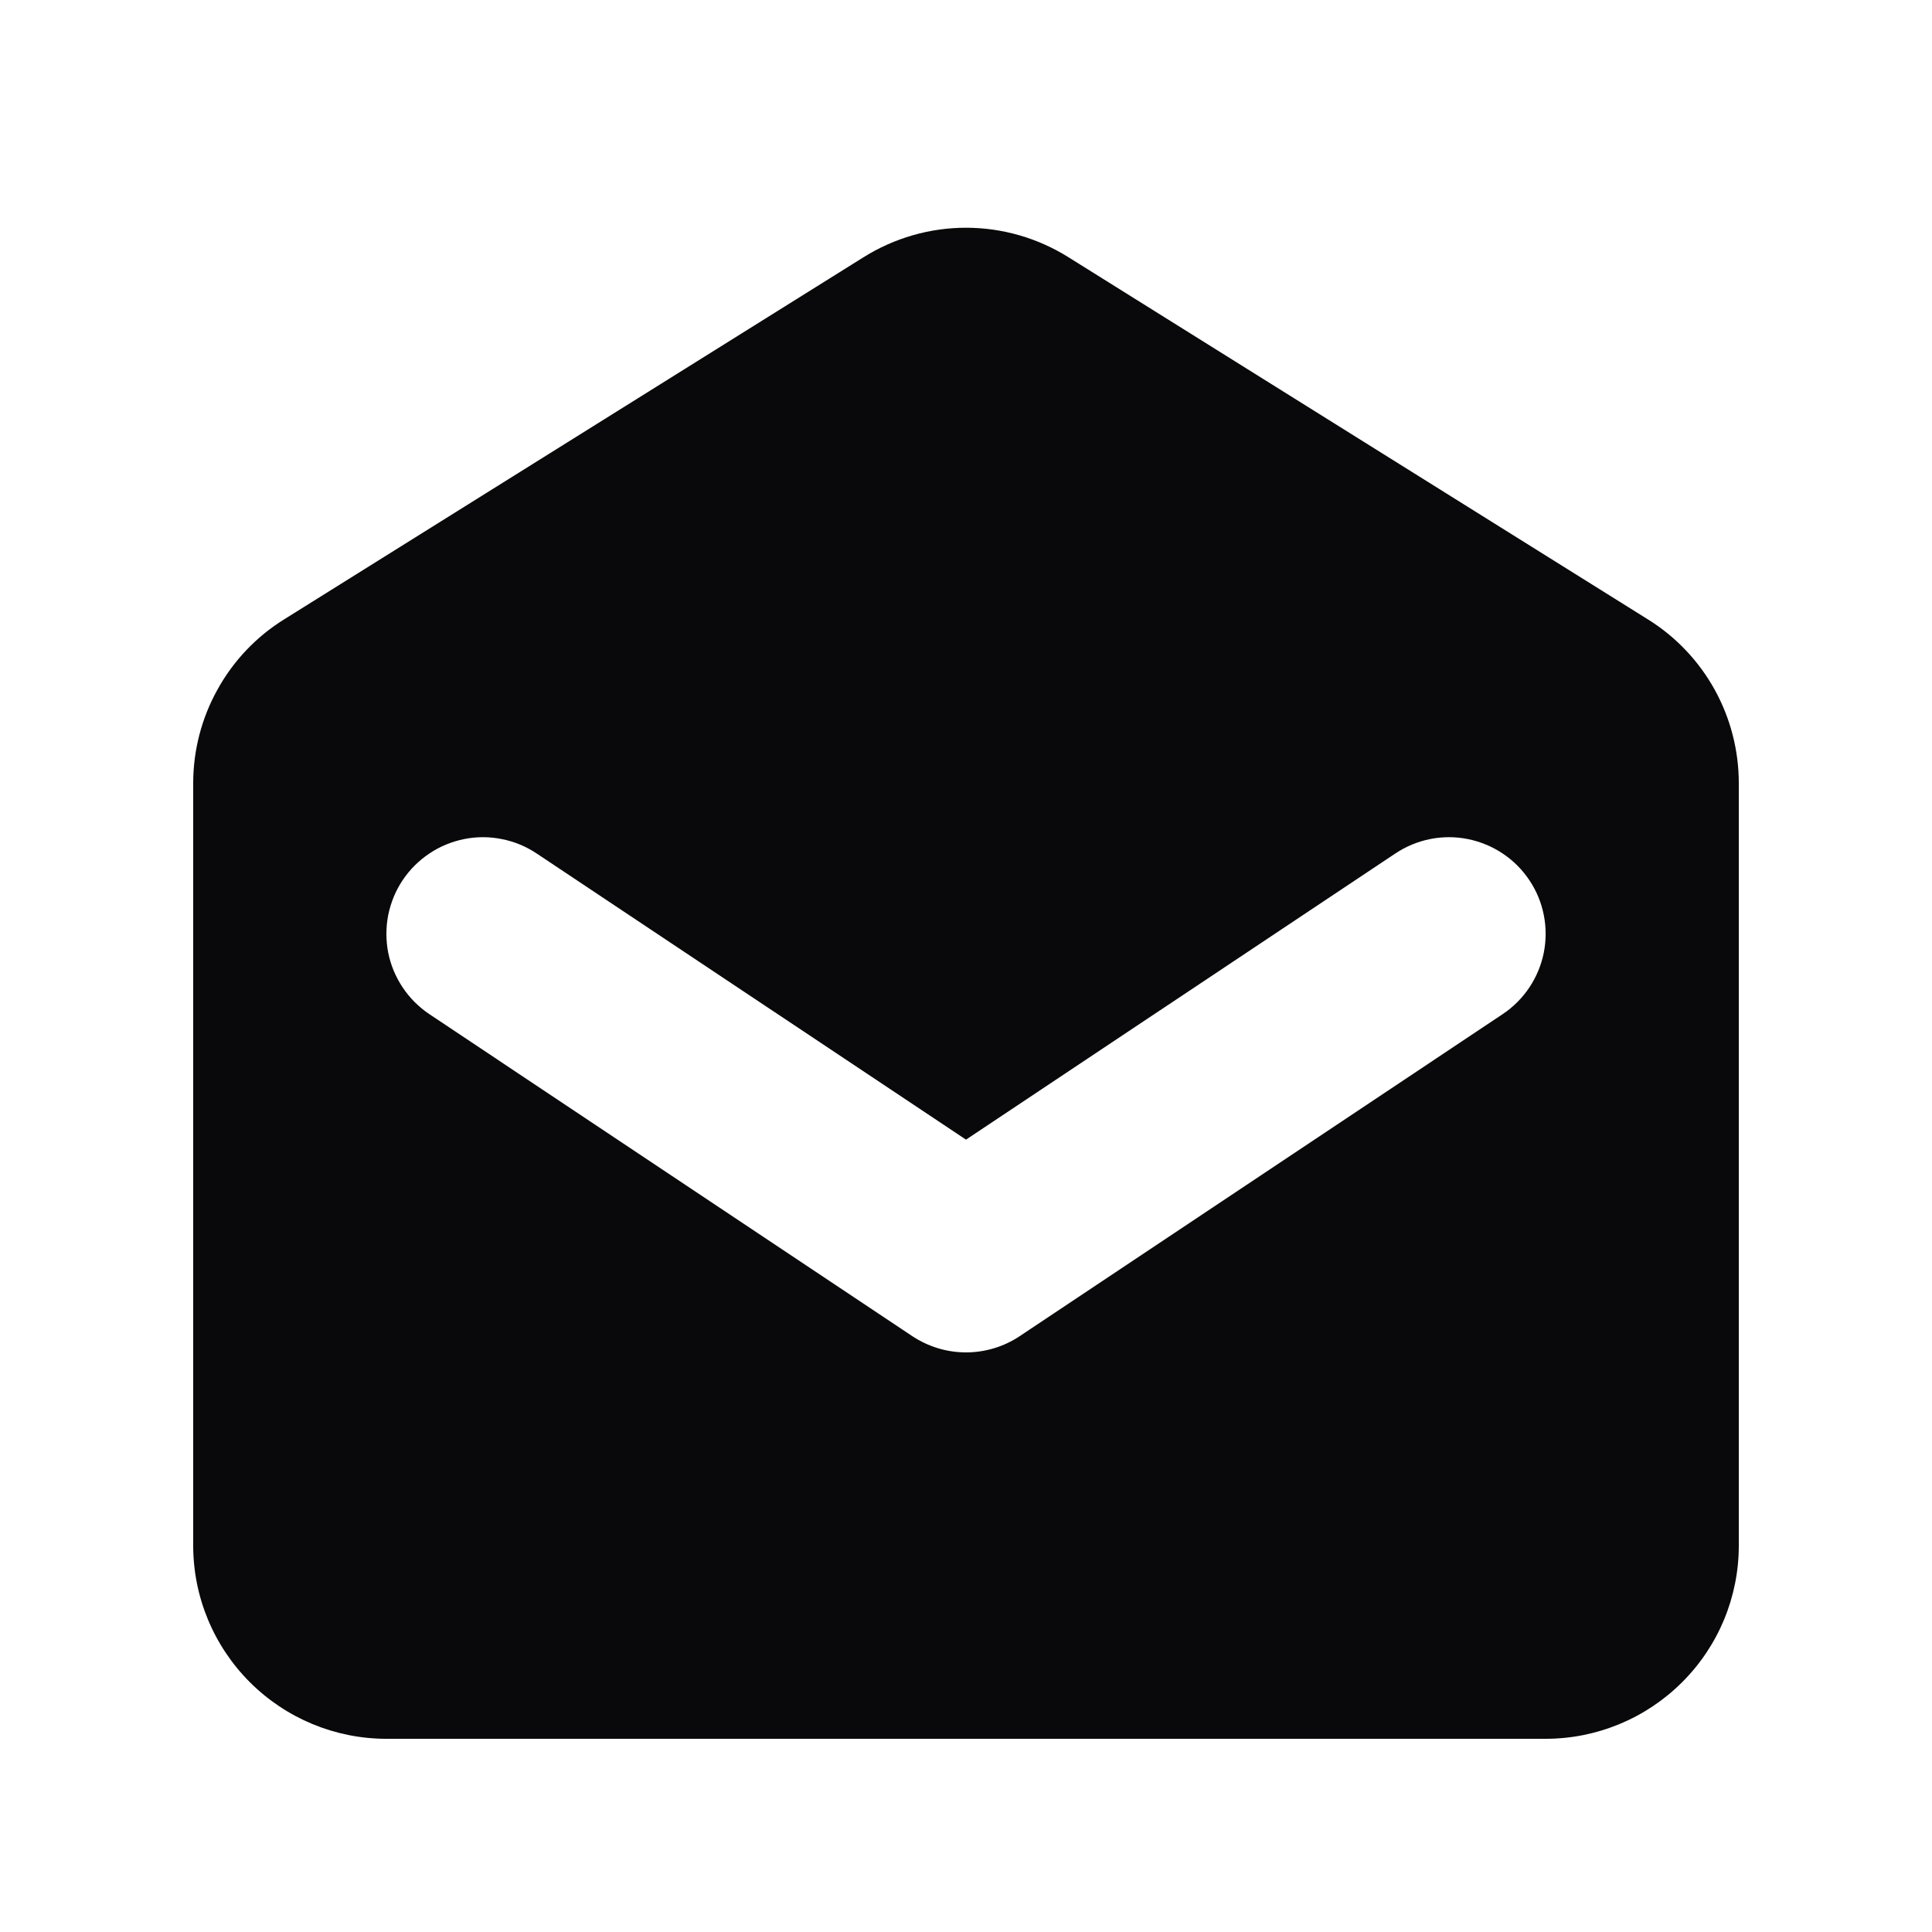 <svg width="16" height="16" viewBox="0 0 16 16" fill="none" xmlns="http://www.w3.org/2000/svg">
<path fill-rule="evenodd" clip-rule="evenodd" d="M2.352 5.13C2.122 5.273 1.932 5.473 1.801 5.711C1.669 5.948 1.6 6.215 1.6 6.486V12.8C1.6 13.224 1.769 13.631 2.069 13.931C2.369 14.231 2.776 14.4 3.2 14.4H12.8C13.224 14.4 13.631 14.231 13.931 13.931C14.232 13.631 14.4 13.224 14.4 12.8V6.486C14.4 6.215 14.331 5.948 14.2 5.711C14.068 5.473 13.878 5.273 13.648 5.13L8.848 2.13C8.594 1.971 8.3 1.886 8 1.886C7.7 1.886 7.406 1.971 7.152 2.13L2.352 5.13ZM4.444 7.068C4.357 7.01 4.259 6.969 4.156 6.949C4.053 6.928 3.946 6.928 3.843 6.949C3.74 6.97 3.642 7.01 3.555 7.069C3.468 7.127 3.393 7.202 3.334 7.29C3.276 7.377 3.236 7.475 3.215 7.578C3.195 7.681 3.195 7.787 3.215 7.89C3.257 8.098 3.38 8.281 3.556 8.399L7.556 11.066C7.688 11.153 7.842 11.2 8 11.2C8.158 11.2 8.313 11.153 8.444 11.066L12.444 8.399C12.621 8.281 12.743 8.098 12.785 7.89C12.826 7.682 12.784 7.466 12.666 7.29C12.548 7.113 12.365 6.991 12.157 6.949C11.949 6.907 11.733 6.95 11.556 7.068L8 9.438L4.444 7.068Z" fill="#09090B"/>
</svg>
